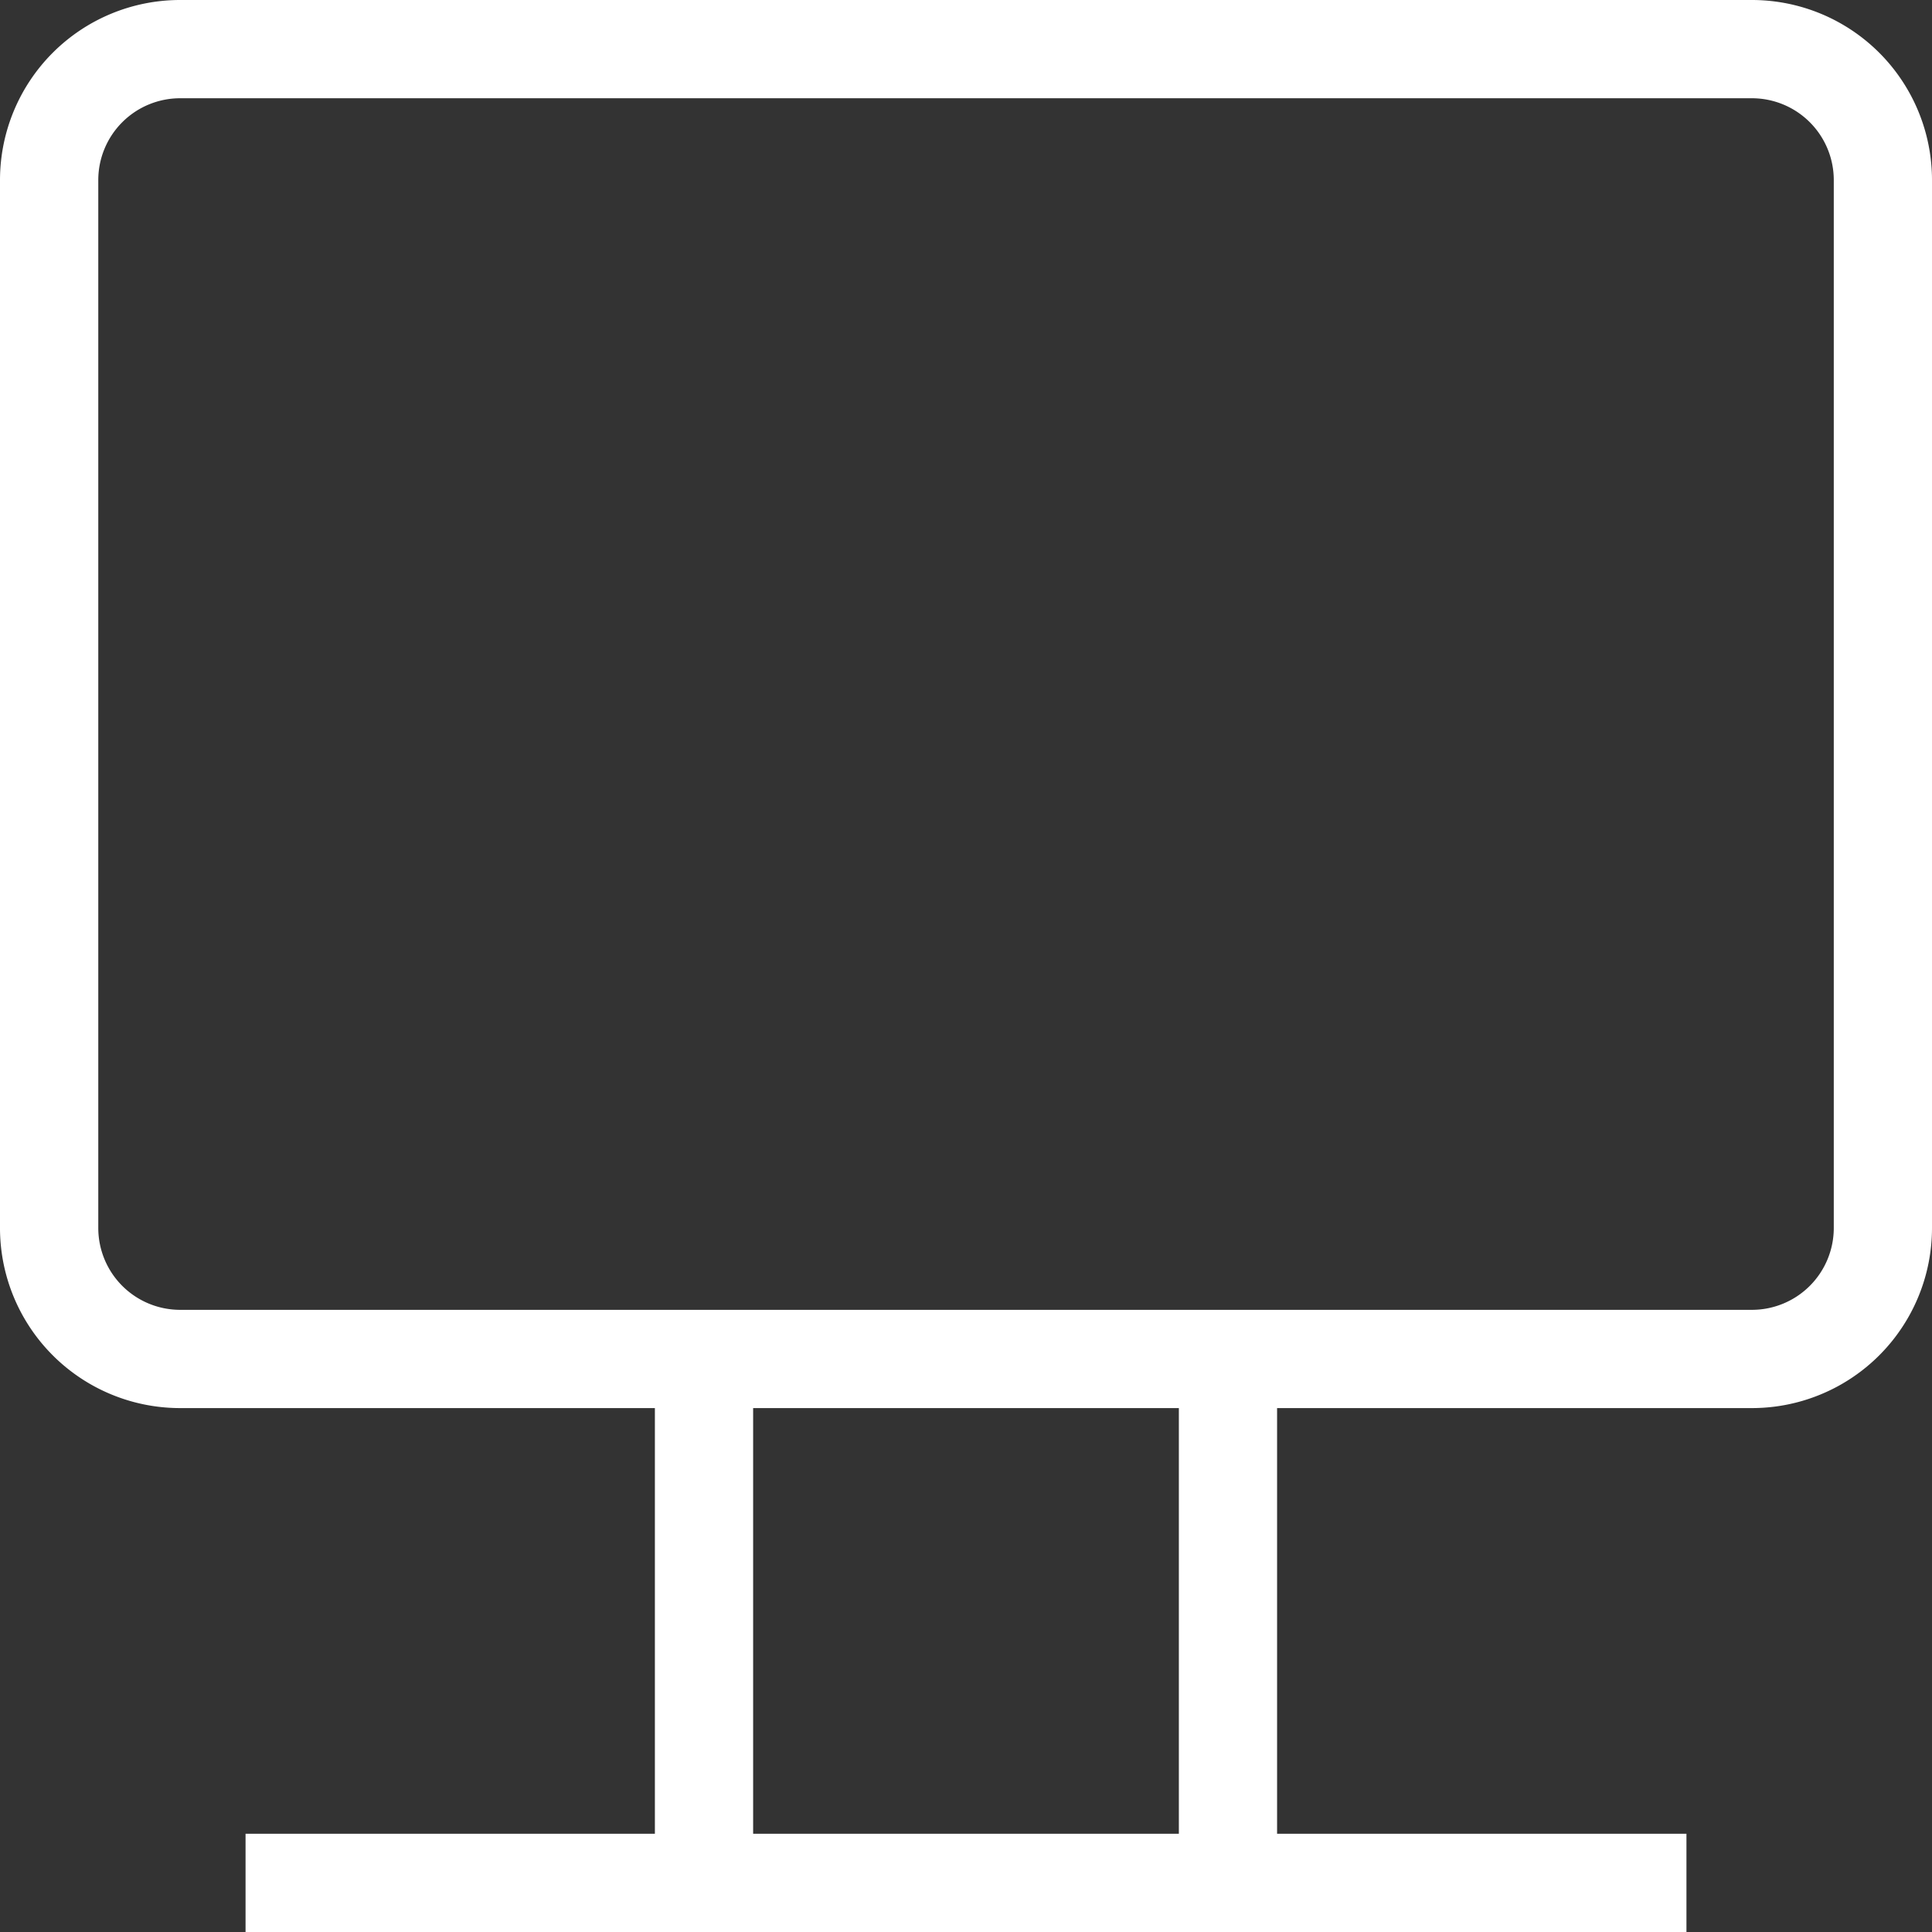 <svg width="62" height="62" fill="none" xmlns="http://www.w3.org/2000/svg"><rect width="100%" height="100%" fill="#333333" stroke="none"/><path fill-rule="evenodd" clip-rule="evenodd" d="M1.693 1.693A5.78 5.78 0 015.78 0h50.44A5.78 5.78 0 0162 5.78v33.627a5.78 5.78 0 01-5.78 5.78H40.983v13.66H54.12V62H7.88v-3.153h13.136v-13.66H5.78A5.78 5.78 0 010 39.406V5.78a5.78 5.78 0 011.693-4.087zm22.476 43.493v13.661h13.662v-13.66H24.169zM5.78 3.153A2.627 2.627 0 003.154 5.78v33.627a2.627 2.627 0 002.627 2.627h50.44a2.627 2.627 0 002.627-2.627V5.78a2.627 2.627 0 00-2.627-2.627H5.78z" fill="#fff"/></svg>